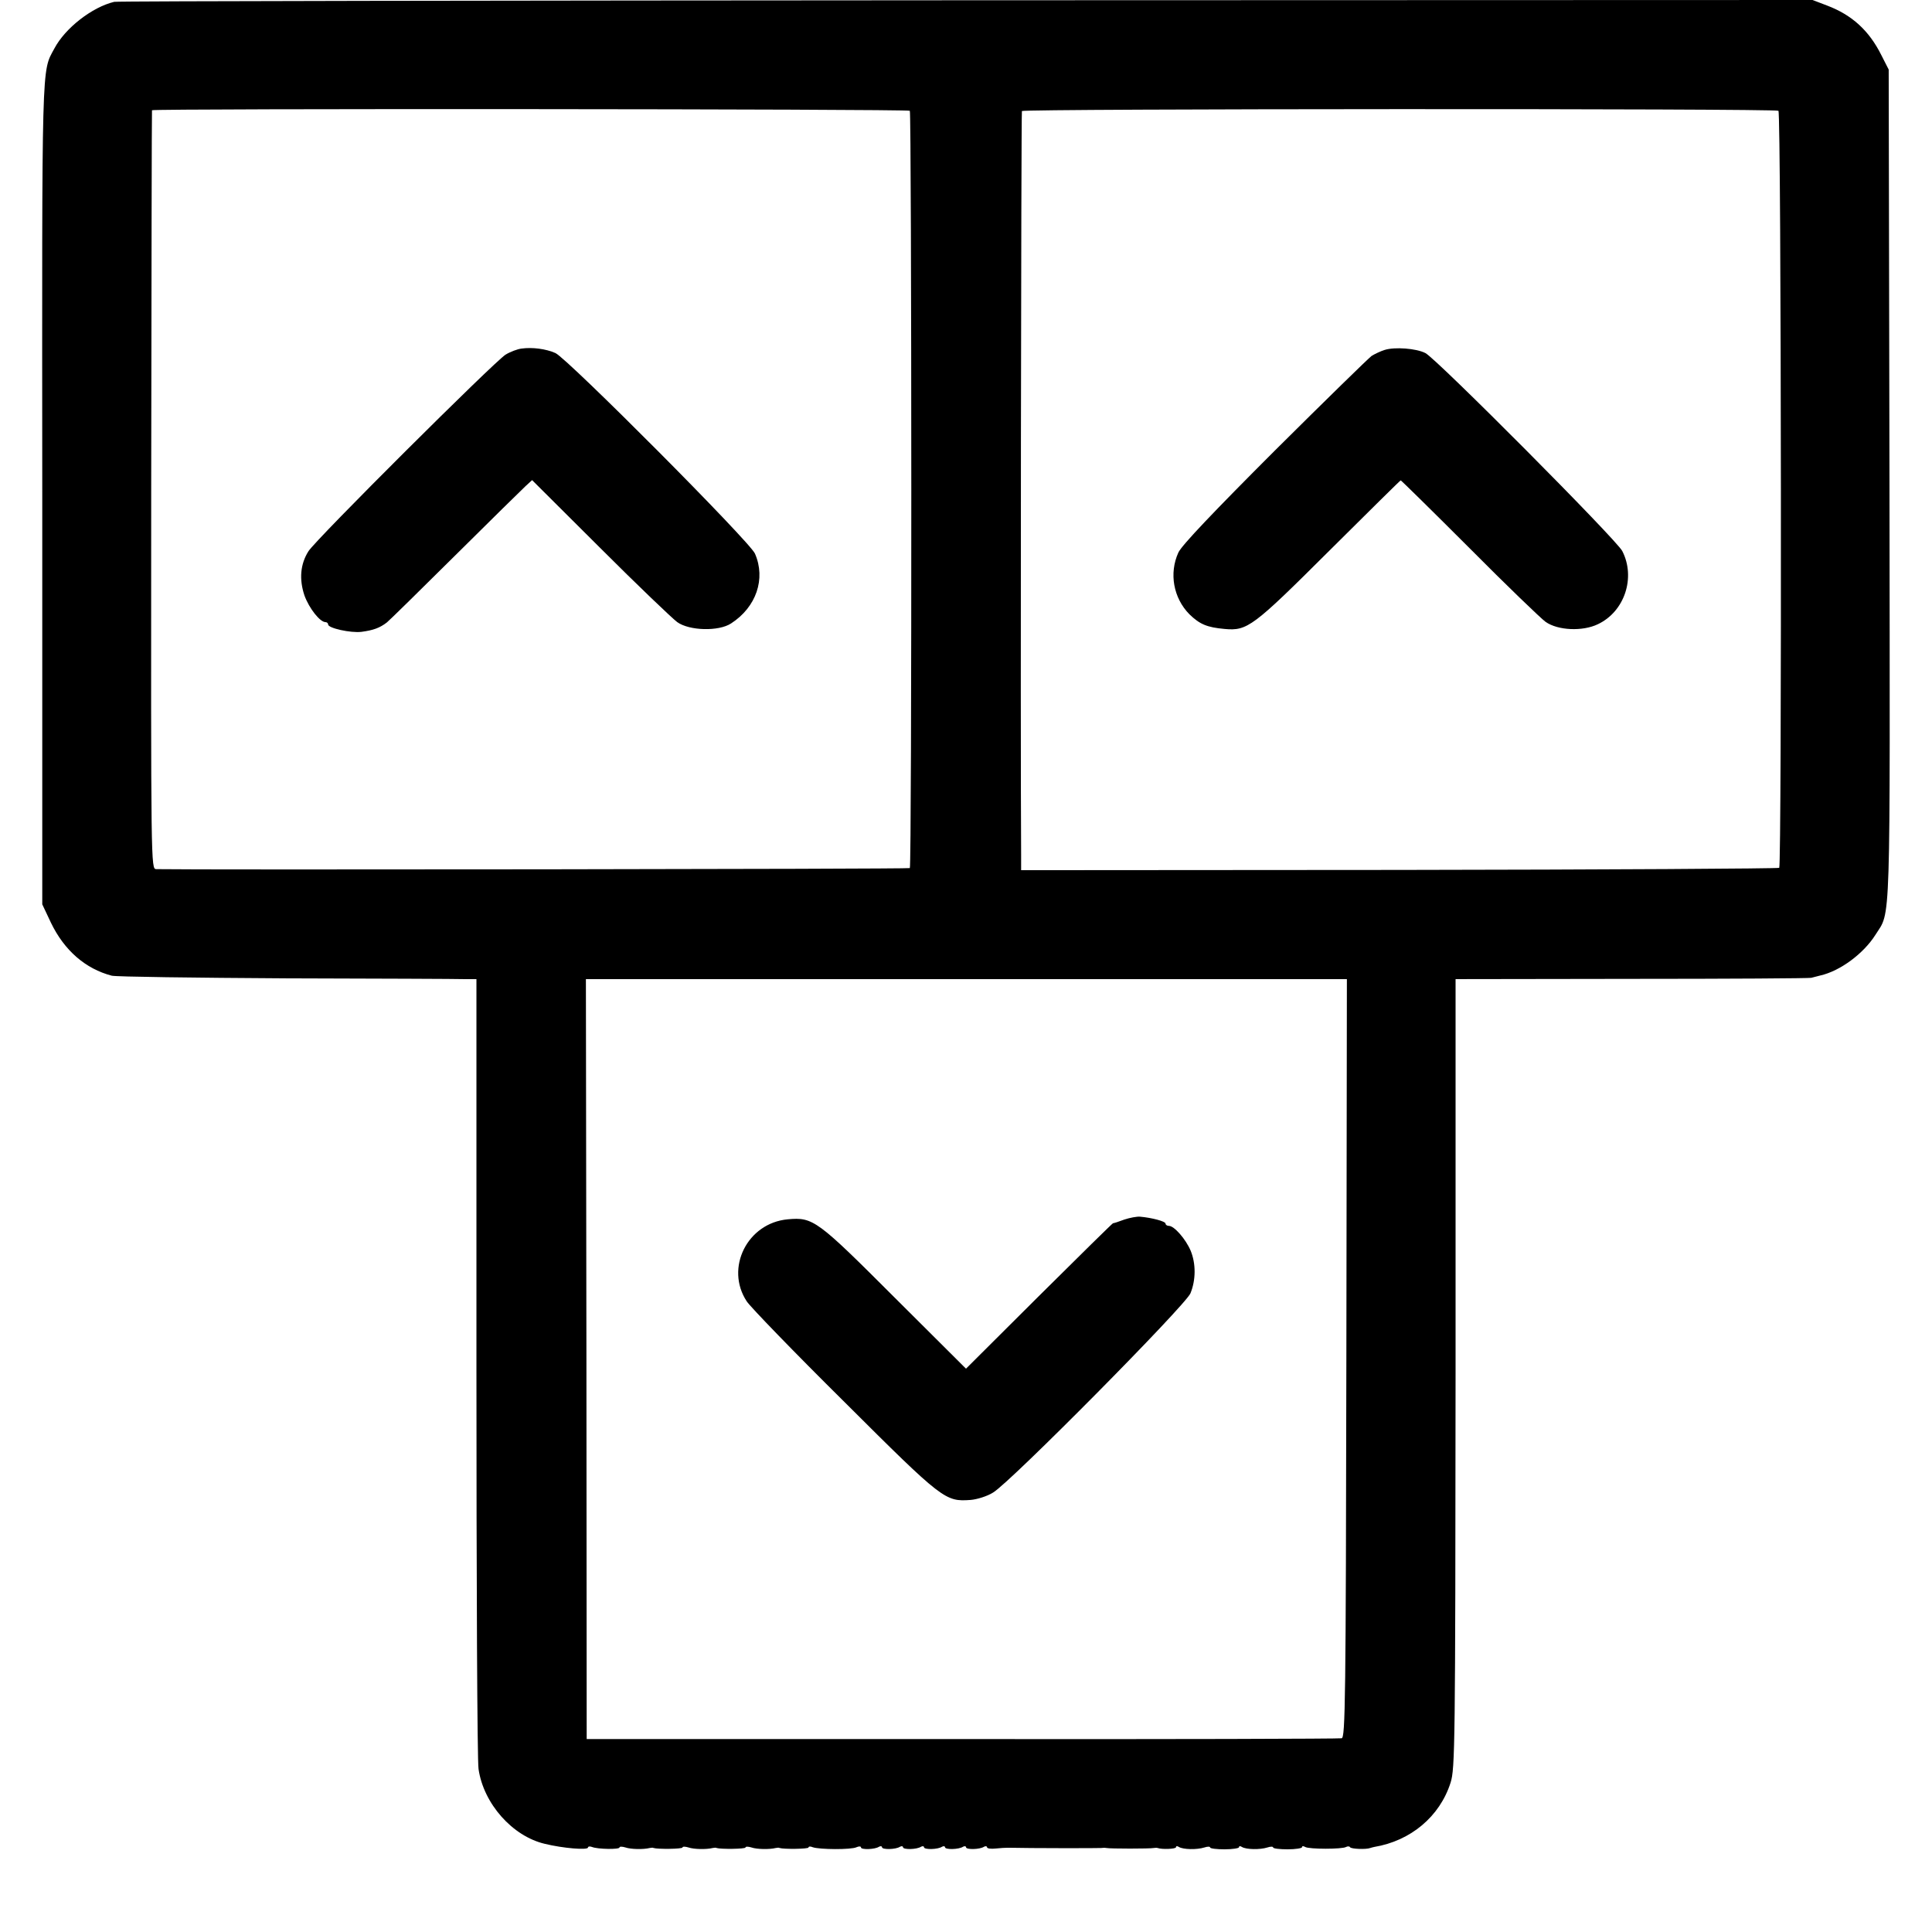 <?xml version="1.0" standalone="no"?>
<!DOCTYPE svg PUBLIC "-//W3C//DTD SVG 20010904//EN"
 "http://www.w3.org/TR/2001/REC-SVG-20010904/DTD/svg10.dtd">
<svg version="1.0" xmlns="http://www.w3.org/2000/svg"
 width="736pt" height="736pt" viewBox="0 0 736 736"
 preserveAspectRatio="xMidYMid meet">
<g transform="translate(0,736) scale(0.1,-0.1)"
fill="#000000" stroke="none">
<path d="M435 7353 c-84 -20 -187 -100 -228 -178 -49 -91 -47 -24 -46 -1690
l0 -1570 33 -70 c51 -106 132 -176 232 -202 16 -4 315 -8 664 -10 349 -1 655
-2 680 -3 l45 0 0 -1477 c0 -813 3 -1502 8 -1532 19 -132 129 -256 252 -285
69 -17 165 -25 165 -14 0 4 7 5 15 2 22 -9 105 -10 105 -2 0 4 10 4 23 0 20
-7 68 -8 92 -2 6 1 12 2 15 0 15 -5 110 -4 110 2 0 4 10 4 23 0 20 -7 68 -8
92 -2 6 1 12 2 15 0 15 -5 110 -4 110 2 0 4 10 4 23 0 20 -7 68 -8 92 -2 6 1
12 2 15 0 15 -5 110 -4 110 2 0 4 7 5 16 1 25 -9 147 -10 167 0 9 4 17 4 17
-1 0 -9 53 -8 69 3 6 3 11 2 11 -2 0 -10 53 -9 69 2 6 3 11 2 11 -2 0 -10 53
-9 69 2 6 3 11 2 11 -2 0 -10 53 -9 69 2 6 3 11 2 11 -2 0 -10 53 -9 69 2 6 3
11 2 11 -2 0 -10 53 -9 69 2 6 3 11 2 11 -2 0 -5 15 -7 33 -5 17 2 39 3 47 3
84 -2 347 -2 355 -1 6 1 15 1 20 0 13 -3 167 -3 180 0 6 1 12 1 15 0 16 -6 70
-4 70 3 0 5 5 5 11 1 16 -10 69 -11 97 -2 12 4 22 4 22 0 0 -4 25 -7 55 -7 30
0 55 4 55 8 0 5 5 5 11 1 16 -10 69 -11 97 -2 12 4 22 4 22 0 0 -4 25 -7 55
-7 30 0 55 4 55 8 0 5 5 5 12 1 14 -9 142 -9 156 0 6 3 13 3 15 -1 4 -7 62 -9
77 -3 3 1 10 3 15 4 139 23 250 116 291 245 17 53 18 140 19 1558 l0 1503 670
1 c369 0 677 2 685 4 8 2 24 6 35 9 75 17 164 83 209 154 60 96 56 -16 54
1716 l-3 1581 -28 55 c-47 94 -112 153 -207 189 l-55 21 -3225 -1 c-1774 -1
-3234 -3 -3245 -6z m3031 -415 c7 -8 8 -2877 0 -2885 -4 -4 -2741 -7 -2871 -4
-20 1 -20 7 -19 1443 1 794 2 1445 3 1448 1 7 2879 5 2887 -2z m3309 0 c11 -7
13 -2873 3 -2884 -4 -3 -655 -7 -1447 -8 l-1441 -1 0 60 c-3 431 0 2827 3
2832 6 9 2868 10 2882 1z m-1646 -4752 c-2 -1313 -4 -1445 -18 -1448 -9 -2
-659 -4 -1446 -3 l-1430 0 -1 1448 -2 1447 1449 0 1450 0 -2 -1444z"/>
<path d="M1986 6032 c-15 -2 -42 -12 -60 -23 -42 -26 -722 -703 -751 -749 -31
-49 -36 -107 -15 -169 18 -49 59 -101 80 -101 5 0 10 -4 10 -9 0 -14 86 -33
127 -28 45 6 70 15 97 36 11 9 128 124 261 256 133 132 253 250 267 263 l25
23 259 -258 c142 -142 275 -269 294 -283 46 -33 158 -36 205 -5 96 62 133 170
91 266 -19 45 -713 742 -760 764 -36 16 -88 23 -130 17z"/>
<path d="M5275 6027 c-16 -5 -39 -16 -50 -23 -11 -8 -177 -170 -369 -361 -231
-231 -355 -361 -367 -388 -36 -79 -19 -173 42 -235 39 -38 67 -50 134 -56 87
-8 108 8 399 298 148 147 270 268 272 268 2 0 120 -116 262 -258 141 -142 272
-268 290 -281 47 -33 141 -37 199 -9 102 48 145 178 93 279 -21 42 -708 733
-750 754 -35 18 -117 24 -155 12z"/>
<path d="M4283 2714 c-21 -8 -40 -14 -43 -14 -2 0 -129 -125 -282 -277 l-278
-277 -270 269 c-297 297 -312 309 -409 300 -154 -14 -240 -186 -156 -313 13
-20 180 -193 372 -383 376 -375 384 -380 481 -373 24 2 63 14 85 28 65 38 733
713 752 759 21 51 21 113 1 162 -19 45 -63 95 -83 95 -7 0 -13 4 -13 9 0 8
-51 22 -97 26 -12 1 -39 -4 -60 -11z"/>
</g>
</svg>
